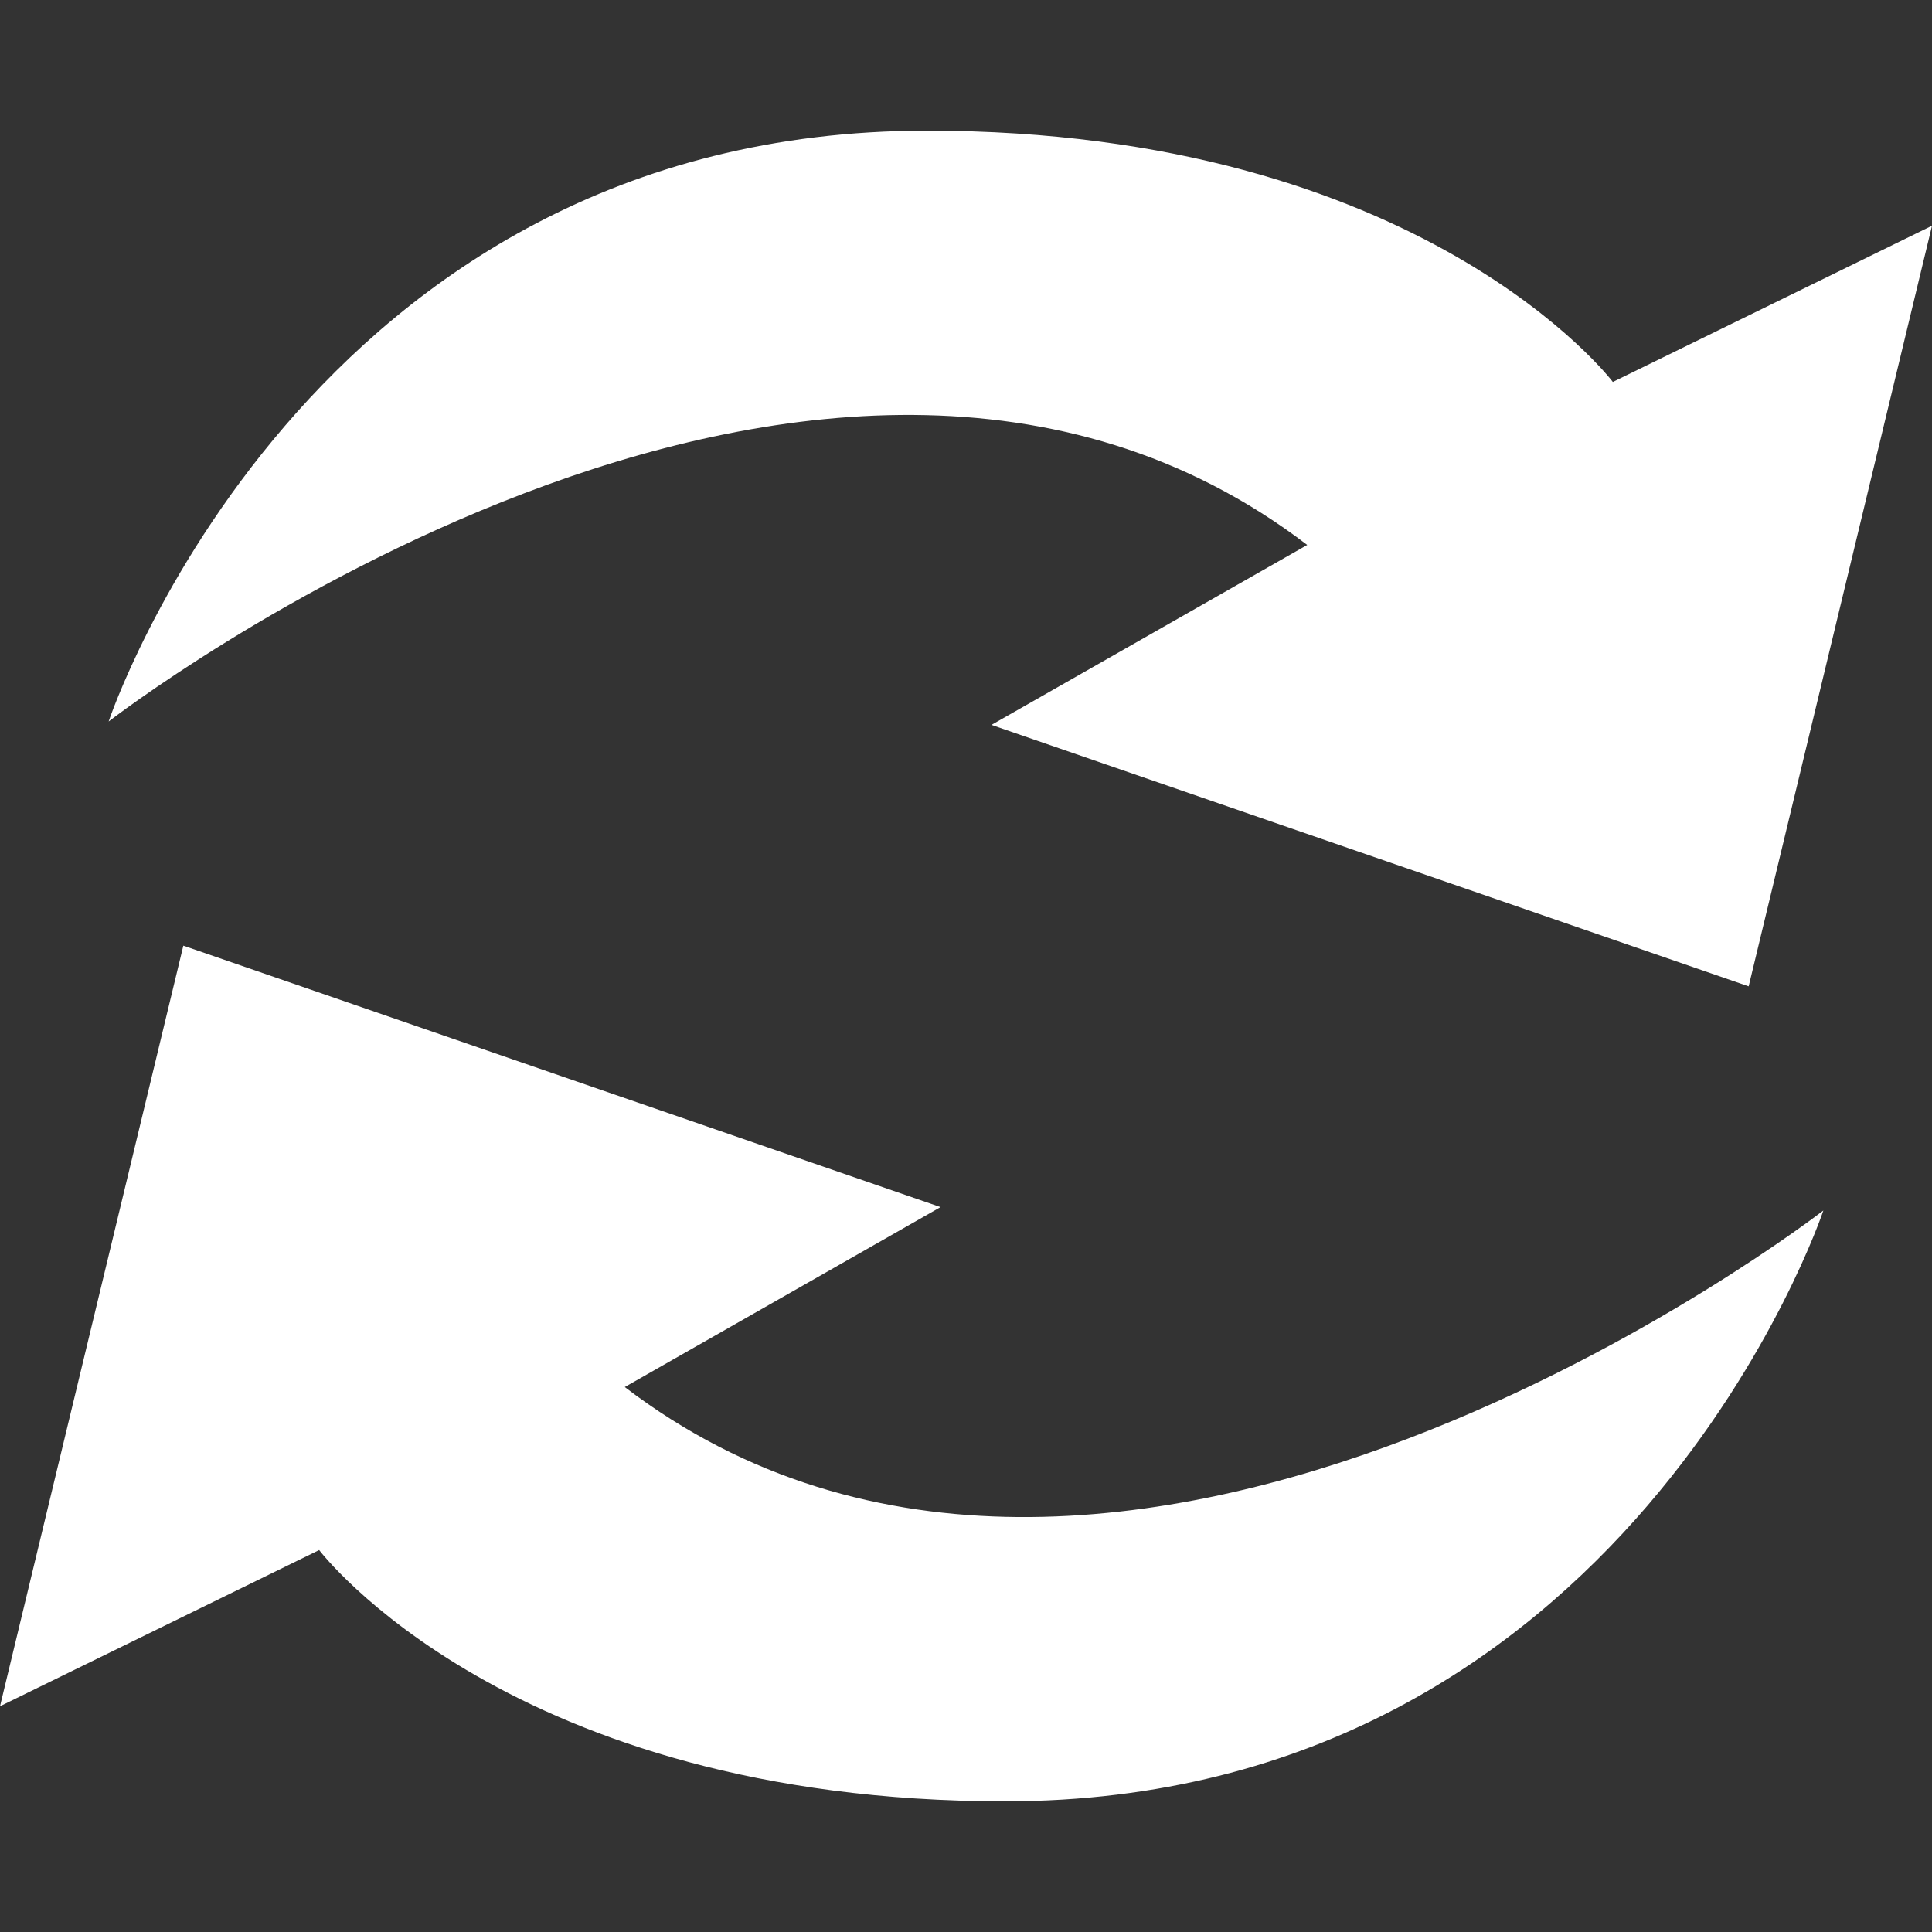 <?xml version="1.0"?>
<svg xmlns="http://www.w3.org/2000/svg" xmlns:xlink="http://www.w3.org/1999/xlink" version="1.1" id="Capa_1" x="0px" y="0px" width="512px" height="512px" viewBox="0 0 414.161 414.162" style="enable-background:new 0 0 414.161 414.162;" xml:space="preserve" class=""><rect x="0" y="0" width="414.161" height="414.162" fill="#333333" stroke="none"/><g><g>
	<path d="M198.708,28.013c-133.206,0-175.424,126.655-175.424,126.655s152.13-117.915,256.945-37.848l-67.693,38.575l162.323,56.046   l39.302-163.05l-68.419,33.488C345.751,81.879,304.986,28.013,198.708,28.013z" data-original="#000000" class="active-path" data-old_color="#000000" fill="#FFFFFF"/>
	<path d="M133.932,297.341l67.693-38.575L39.302,202.72L0,365.77l68.419-33.487c0,0,40.765,53.865,147.033,53.865   c133.206,0,175.425-126.655,175.425-126.655S238.747,377.408,133.932,297.341z" data-original="#000000" class="active-path" data-old_color="#000000" fill="#FFFFFF"/>
</g></g> </svg>
